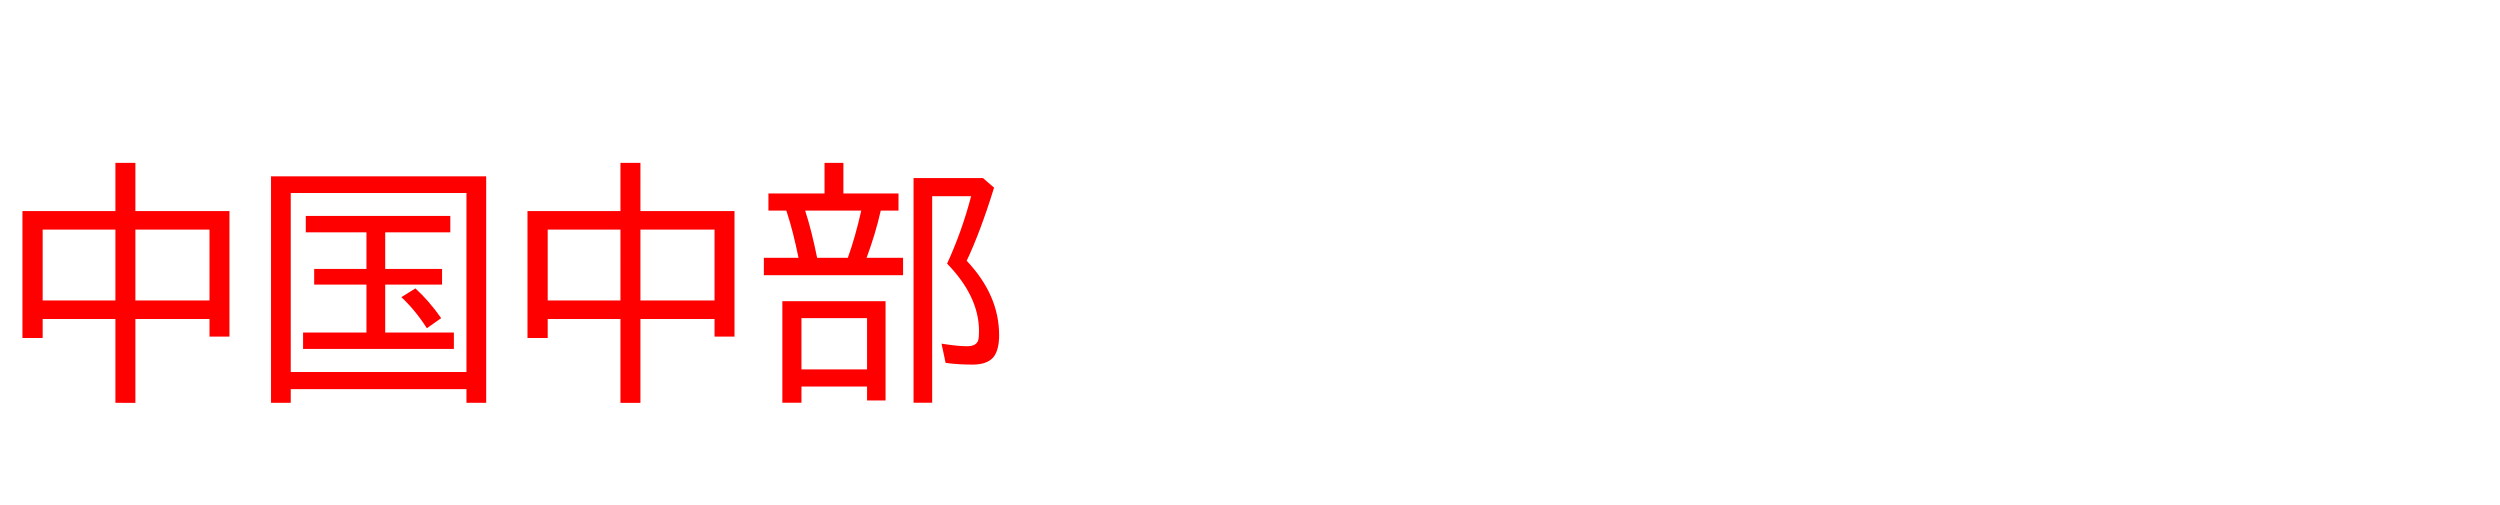 <svg xmlns="http://www.w3.org/2000/svg" id="svg1" version="1.1" height="200" width="990">
  <defs id="defs1"></defs>
  <rect id="rect1" stroke="none" fill="none" height="200" width="990" y="0" x="0"></rect>
  <path aria-label="中国中部" style="font-size:100px;font-family:'BIZ UDPGothic';fill:#ff0000" id="text1" d="M 45.703,83.594 V 64.502 h 7.91 V 83.594 h 37.256 v 49.707 h -7.91 v -6.982 H 53.613 v 33.203 H 45.703 V 126.318 H 16.895 v 7.52 H 8.887 V 83.594 Z M 16.895,90.918 V 118.994 H 45.703 V 90.918 Z M 82.959,118.994 V 90.918 H 53.613 V 118.994 Z M 152.539,91.992 v 14.502 h 22.51 v 6.201 h -22.51 v 18.994 h 27.197 v 6.494 h -59.717 v -6.494 h 25.098 v -18.994 h -20.703 v -6.201 h 20.703 V 91.992 h -24.023 v -6.494 h 57.227 v 6.494 z m 16.504,37.988 q -4.59,-7.178 -10.107,-12.305 l 5.566,-3.467 q 5.42,4.932 10.205,11.768 z M 192.529,69.824 v 89.697 h -7.812 v -5.42 h -69.58 v 5.42 h -7.812 V 69.824 Z m -77.393,6.592 V 147.314 H 184.717 V 76.416 Z m 130.566,7.178 V 64.502 h 7.91 V 83.594 h 37.256 v 49.707 h -7.91 v -6.982 h -29.346 v 33.203 h -7.91 v -33.203 h -28.809 v 7.52 h -8.008 V 83.594 Z m -28.809,7.324 v 28.076 h 28.809 V 90.918 Z m 66.064,28.076 V 90.918 h -29.346 v 28.076 z m 51.025,-42.383 h 21.826 v 6.787 h -7.031 q -2.051,9.131 -5.615,18.701 h 14.453 v 6.885 h -55.127 v -6.885 h 13.721 l -0.098,-0.488 Q 314.062,91.602 311.719,84.424 l -0.342,-1.025 h -7.08 v -6.787 h 22.217 V 64.502 h 7.471 z m -15.137,6.787 q 2.588,7.959 4.736,18.701 h 12.158 q 2.93,-8.105 5.322,-18.701 z m 31.836,35.889 v 39.307 h -7.324 v -5.518 h -25.977 v 6.396 h -7.568 v -40.186 z m -33.301,6.689 v 20.312 h 25.977 v -20.312 z m 65.43,-22.705 q 12.842,13.574 12.842,29.443 0,5.566 -2.002,8.398 -2.441,3.271 -8.496,3.271 -5.811,0 -10.693,-0.684 l -1.611,-7.617 q 6.25,1.025 10.156,1.025 3.711,0 4.395,-2.49 0.293,-1.074 0.293,-3.516 0,-13.721 -12.646,-26.709 5.859,-12.695 9.521,-26.709 h -15.43 v 81.787 h -7.373 V 70.508 h 27.49 l 4.395,3.809 q -5.371,17.383 -10.84,28.955 z"></path>
</svg>
